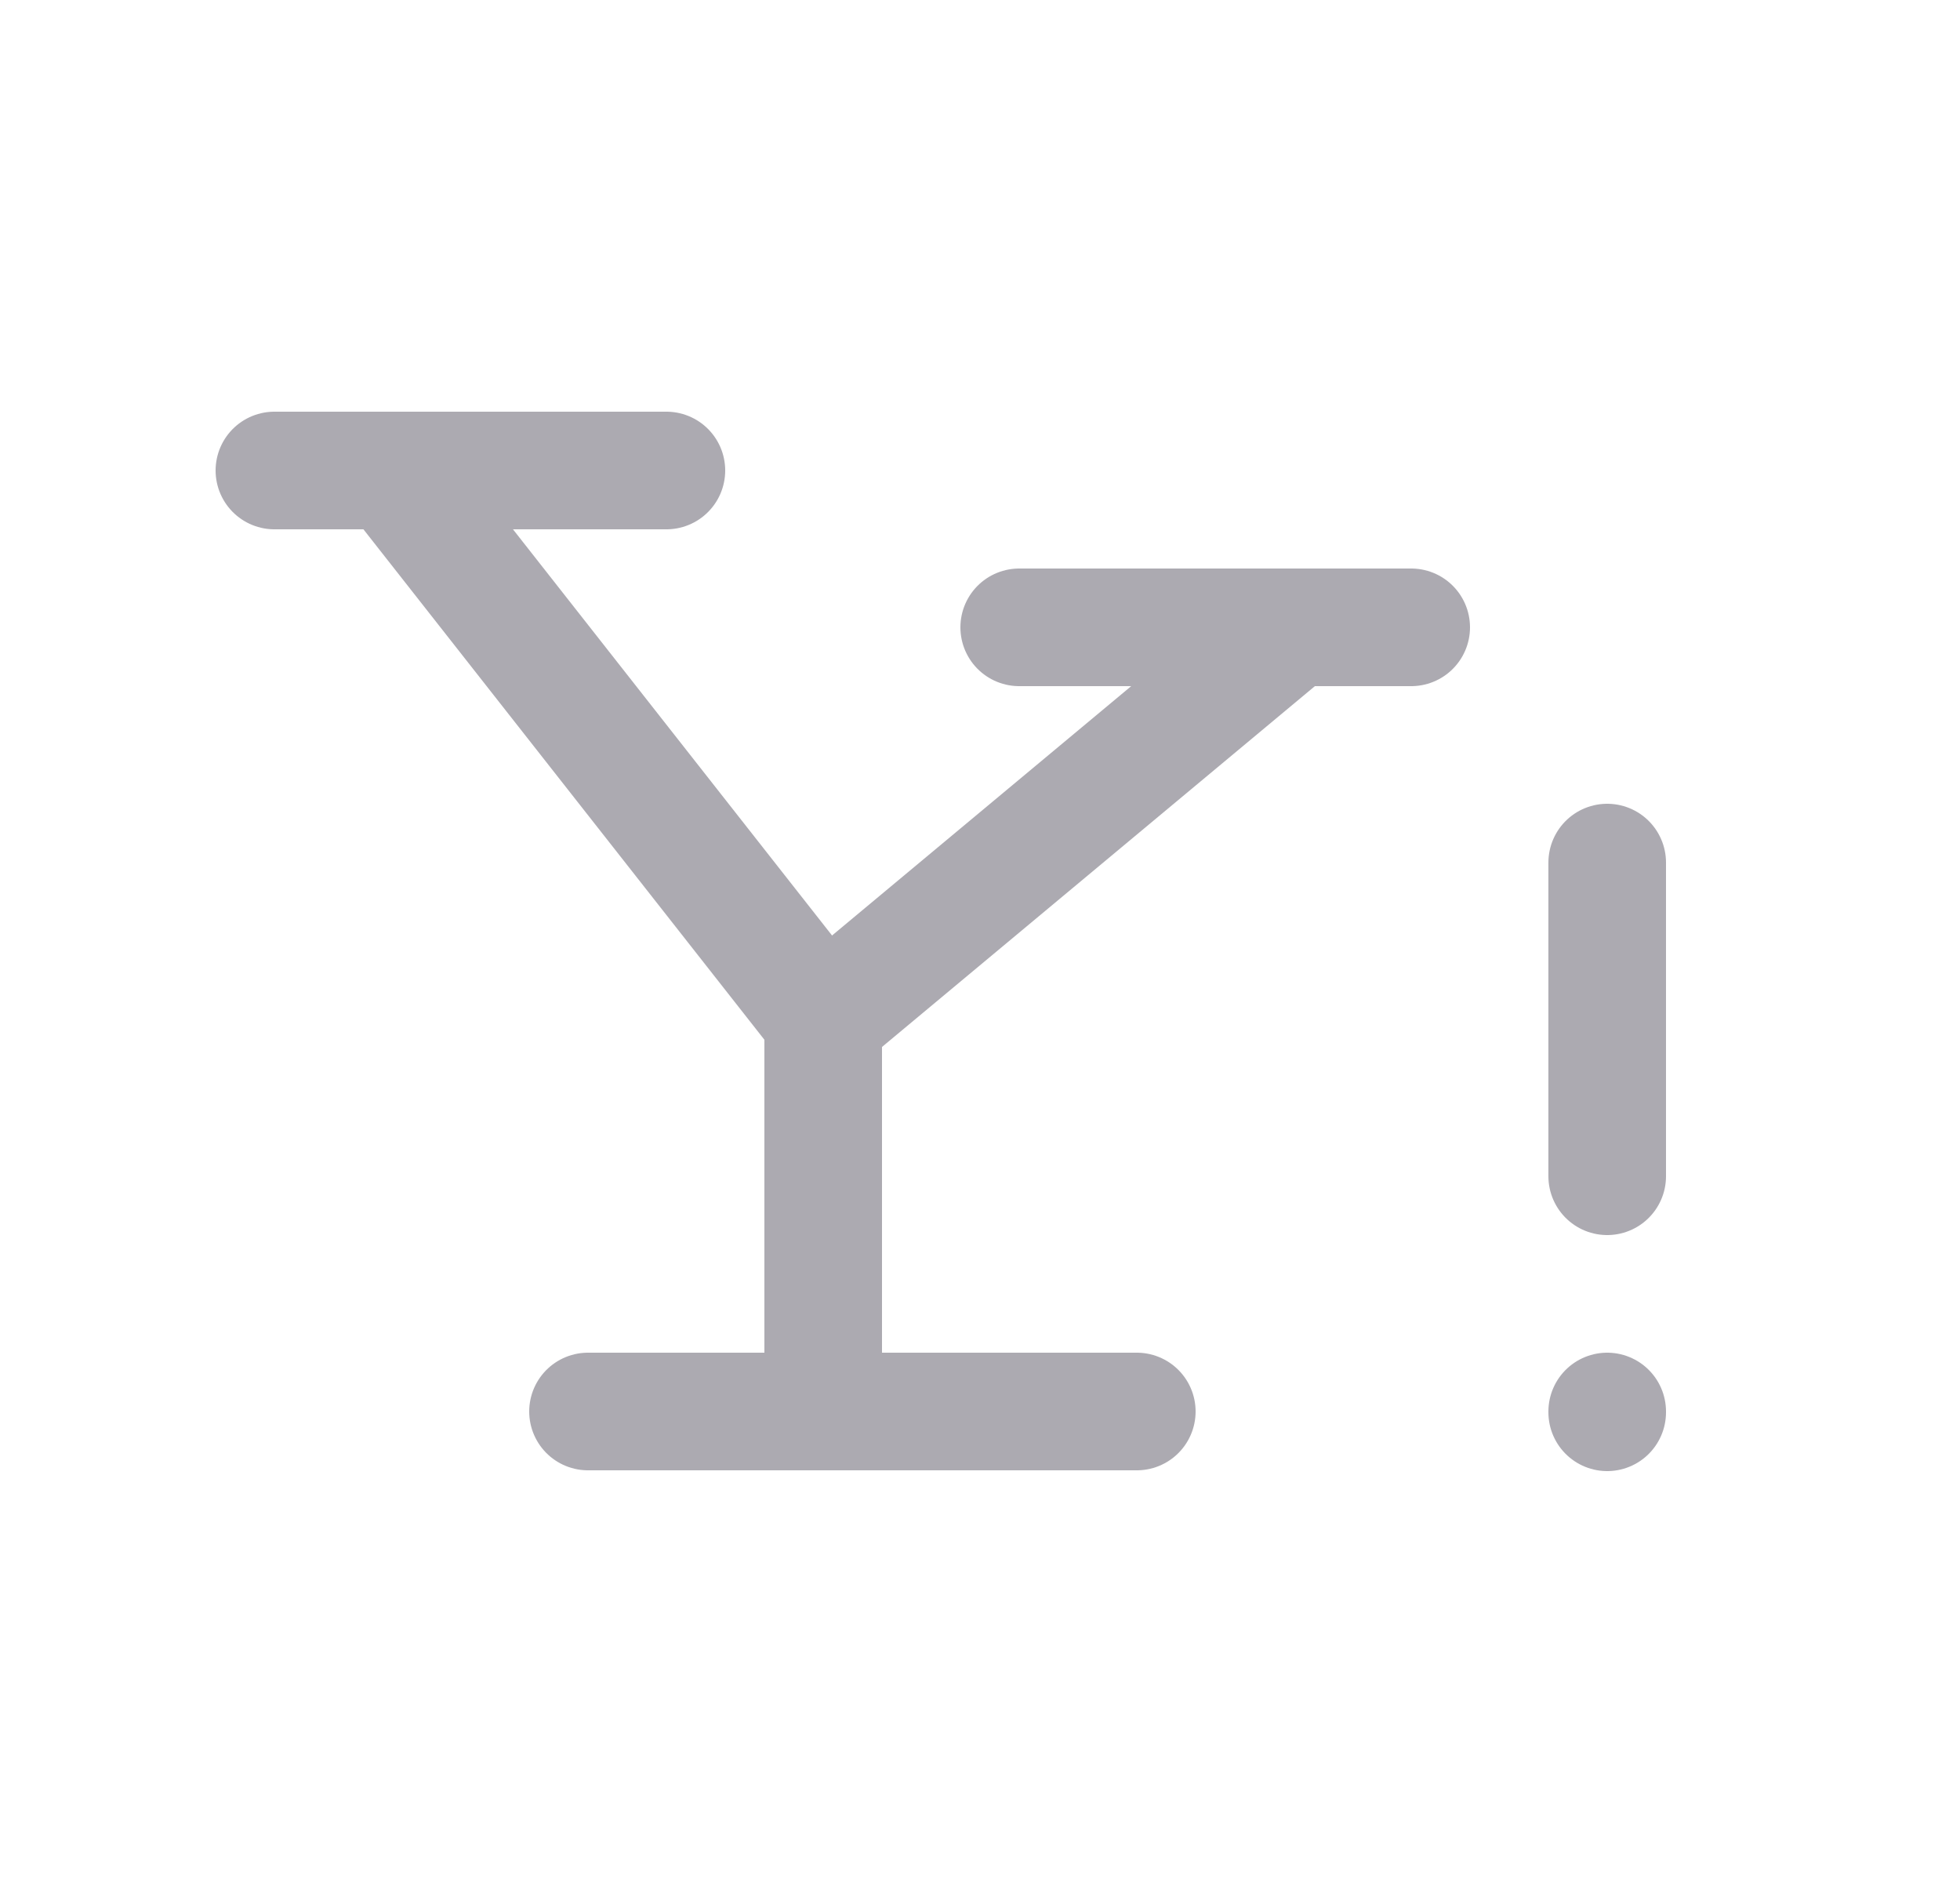 <svg width="25" height="24" viewBox="0 0 25 24" fill="none" xmlns="http://www.w3.org/2000/svg">
<path d="M3.5 6H8.5" stroke="#ACAAB1" stroke-width="1.5" stroke-linecap="round" stroke-linejoin="round"/>
<path d="M7.5 18H14.5" stroke="#ACAAB1" stroke-width="1.5" stroke-linecap="round" stroke-linejoin="round"/>
<path d="M5 6L10.5 13V18" stroke="#ACAAB1" stroke-width="1.5" stroke-linecap="round" stroke-linejoin="round"/>
<path d="M10.5 13L16.5 8" stroke="#ACAAB1" stroke-width="1.5" stroke-linecap="round" stroke-linejoin="round"/>
<path d="M13 8H18" stroke="#ACAAB1" stroke-width="1.5" stroke-linecap="round" stroke-linejoin="round"/>
<path d="M20.5 11V15" stroke="#ACAAB1" stroke-width="1.5" stroke-linecap="round" stroke-linejoin="round"/>
<path d="M20.5 18V18.01" stroke="#ACAAB1" stroke-width="1.5" stroke-linecap="round" stroke-linejoin="round"/>
</svg>
